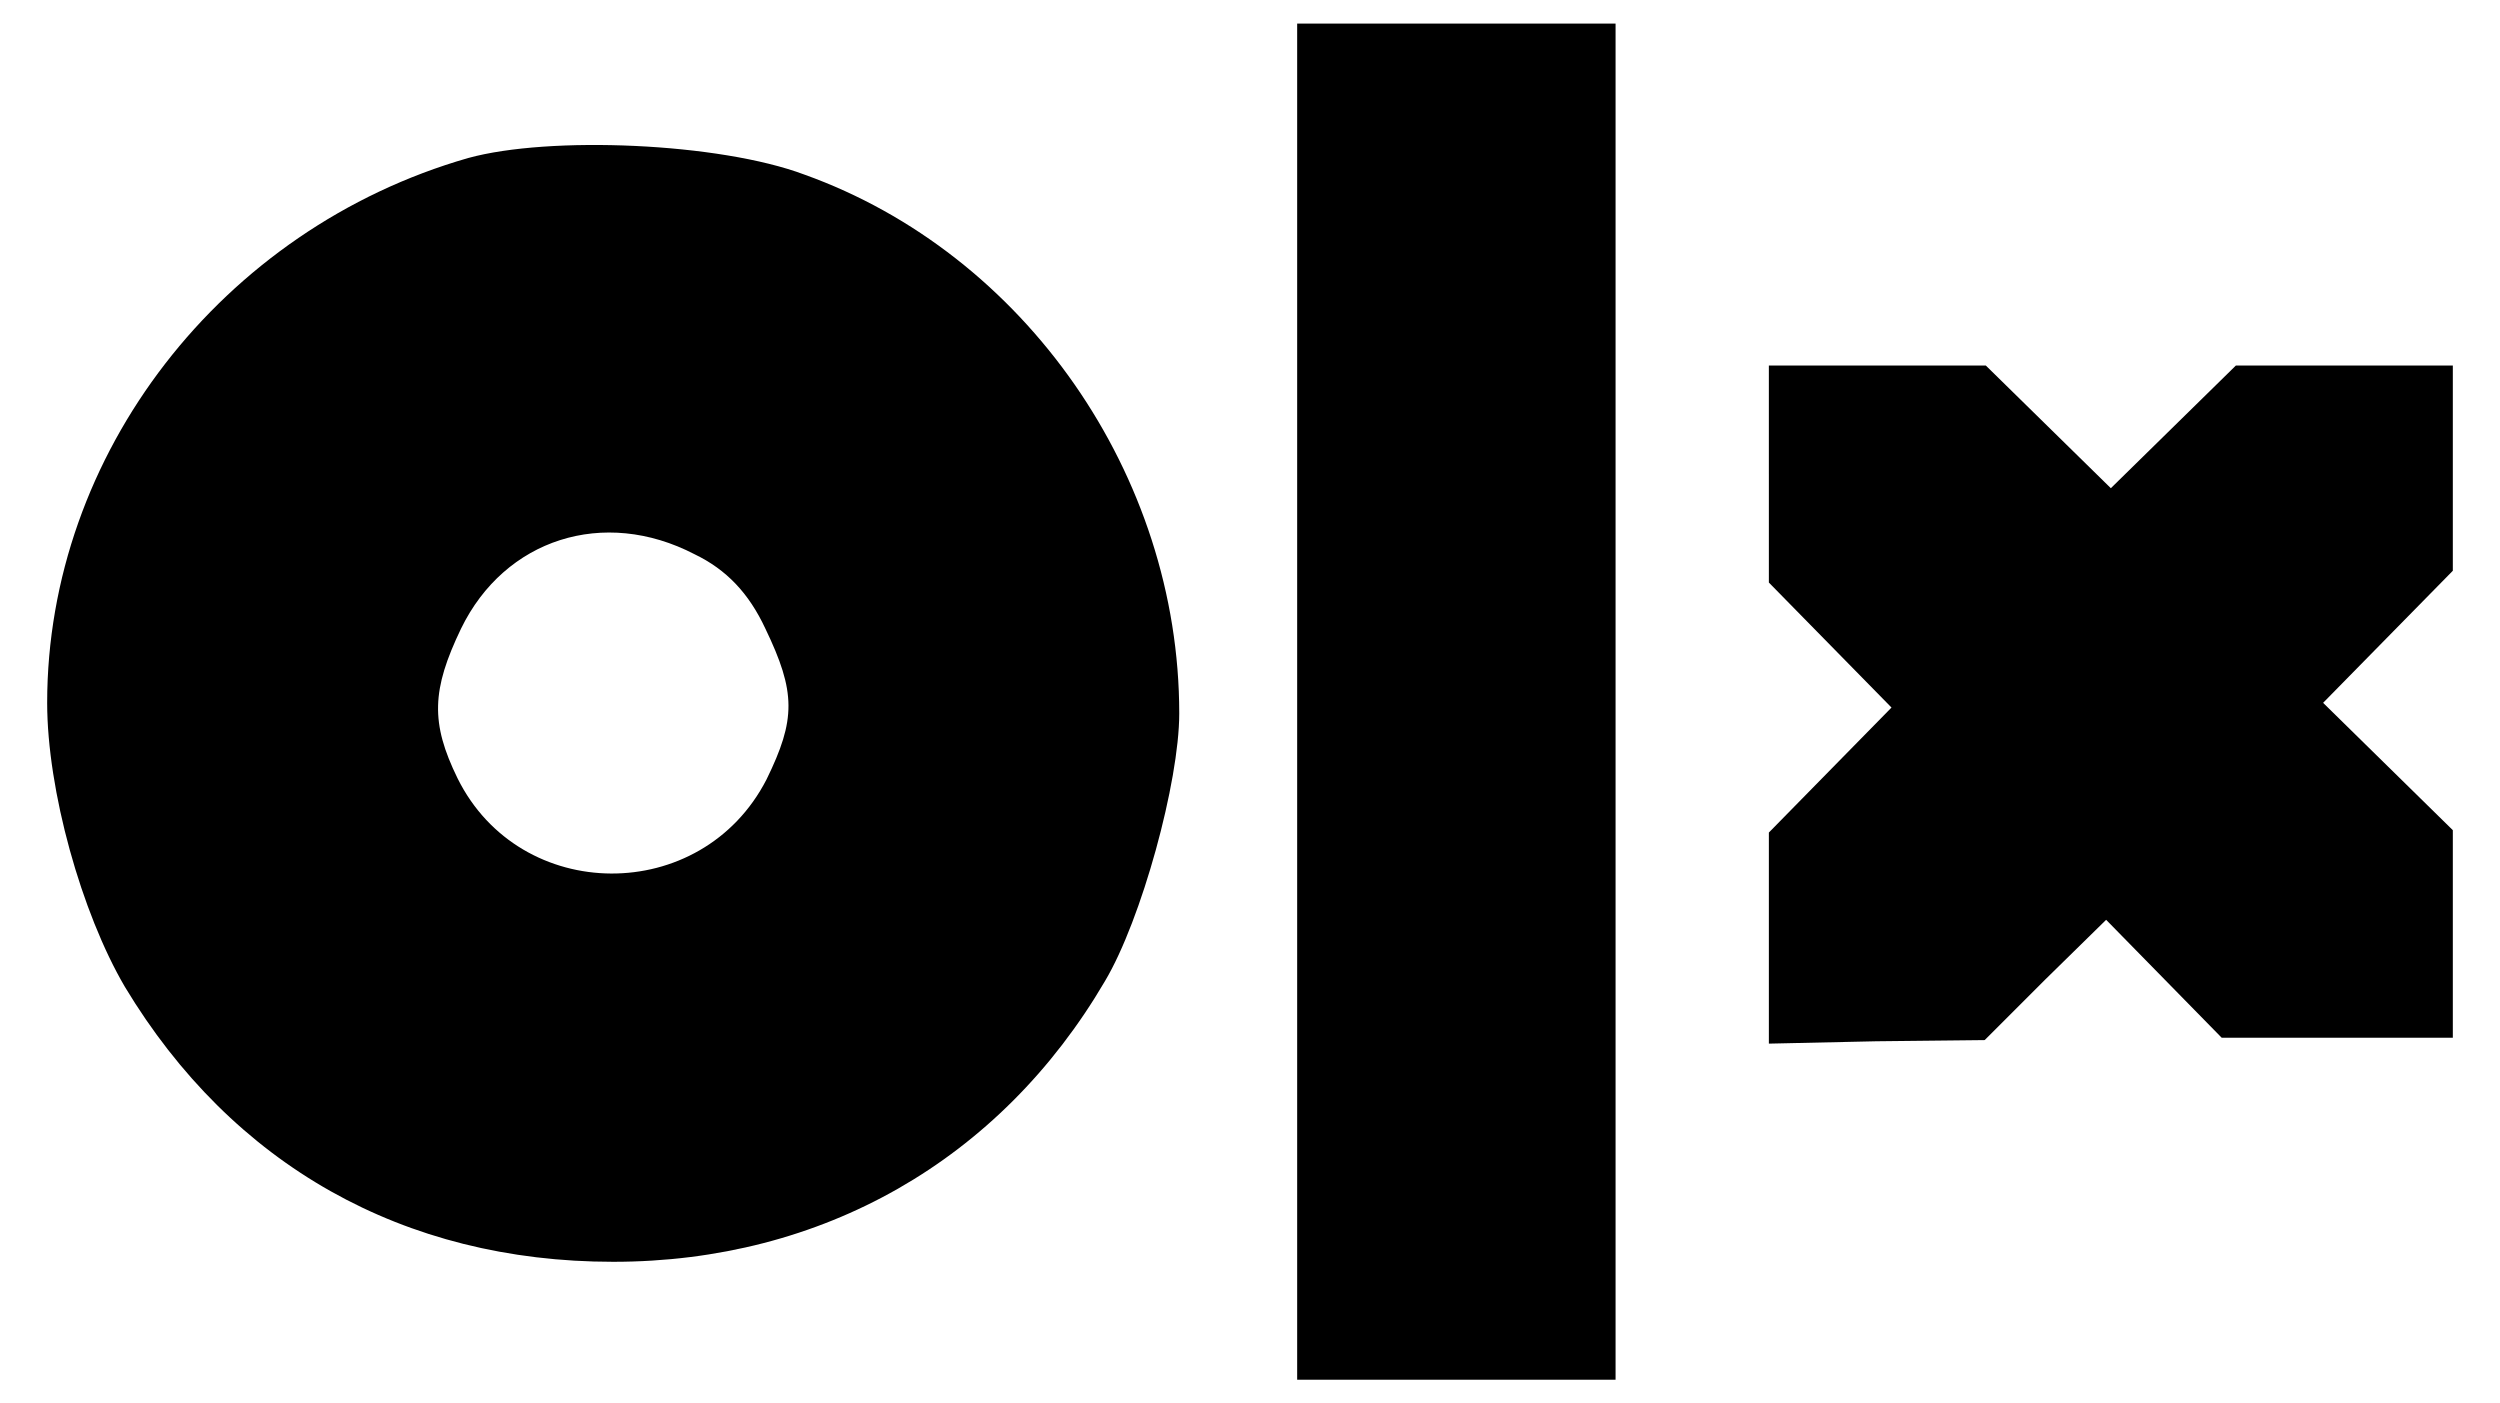 <?xml version="1.0" standalone="no"?>
<!DOCTYPE svg PUBLIC "-//W3C//DTD SVG 20010904//EN"
 "http://www.w3.org/TR/2001/REC-SVG-20010904/DTD/svg10.dtd">
<svg version="1.0" xmlns="http://www.w3.org/2000/svg"
 width="212pt" height="119pt" viewBox="0 0 212 119"
 preserveAspectRatio="xMidYMid meet">

<g transform="translate(0,119) scale(0.1,-0.1)"
fill="#000000" stroke="none">
<path d="M1100 595 l0 -575 135 0 135 0 0 575 0 575 -135 0 -135 0 0 -575z"/>
<path d="M397 1056 c-209 -60 -357 -251 -357 -462 0 -74 29 -178 66 -241 91
-151 236 -233 414 -233 177 0 328 86 417 238 31 52 63 169 63 227 0 202 -131
390 -318 457 -72 27 -216 33 -285 14z m192 -336 c27 -13 46 -33 60 -63 26 -54
26 -77 1 -128 -55 -107 -209 -106 -262 1 -23 47 -22 75 3 127 37 76 121 103
198 63z"/>
<path d="M1500 788 l0 -92 52 -53 52 -53 -52 -53 -52 -53 0 -89 0 -90 91 2 92
1 51 51 52 51 49 -50 49 -50 98 0 98 0 0 88 0 88 -55 54 -55 54 55 56 55 56 0
87 0 87 -92 0 -92 0 -53 -52 -53 -52 -53 52 -53 52 -92 0 -92 0 0 -92z"/>
</g>
</svg>
